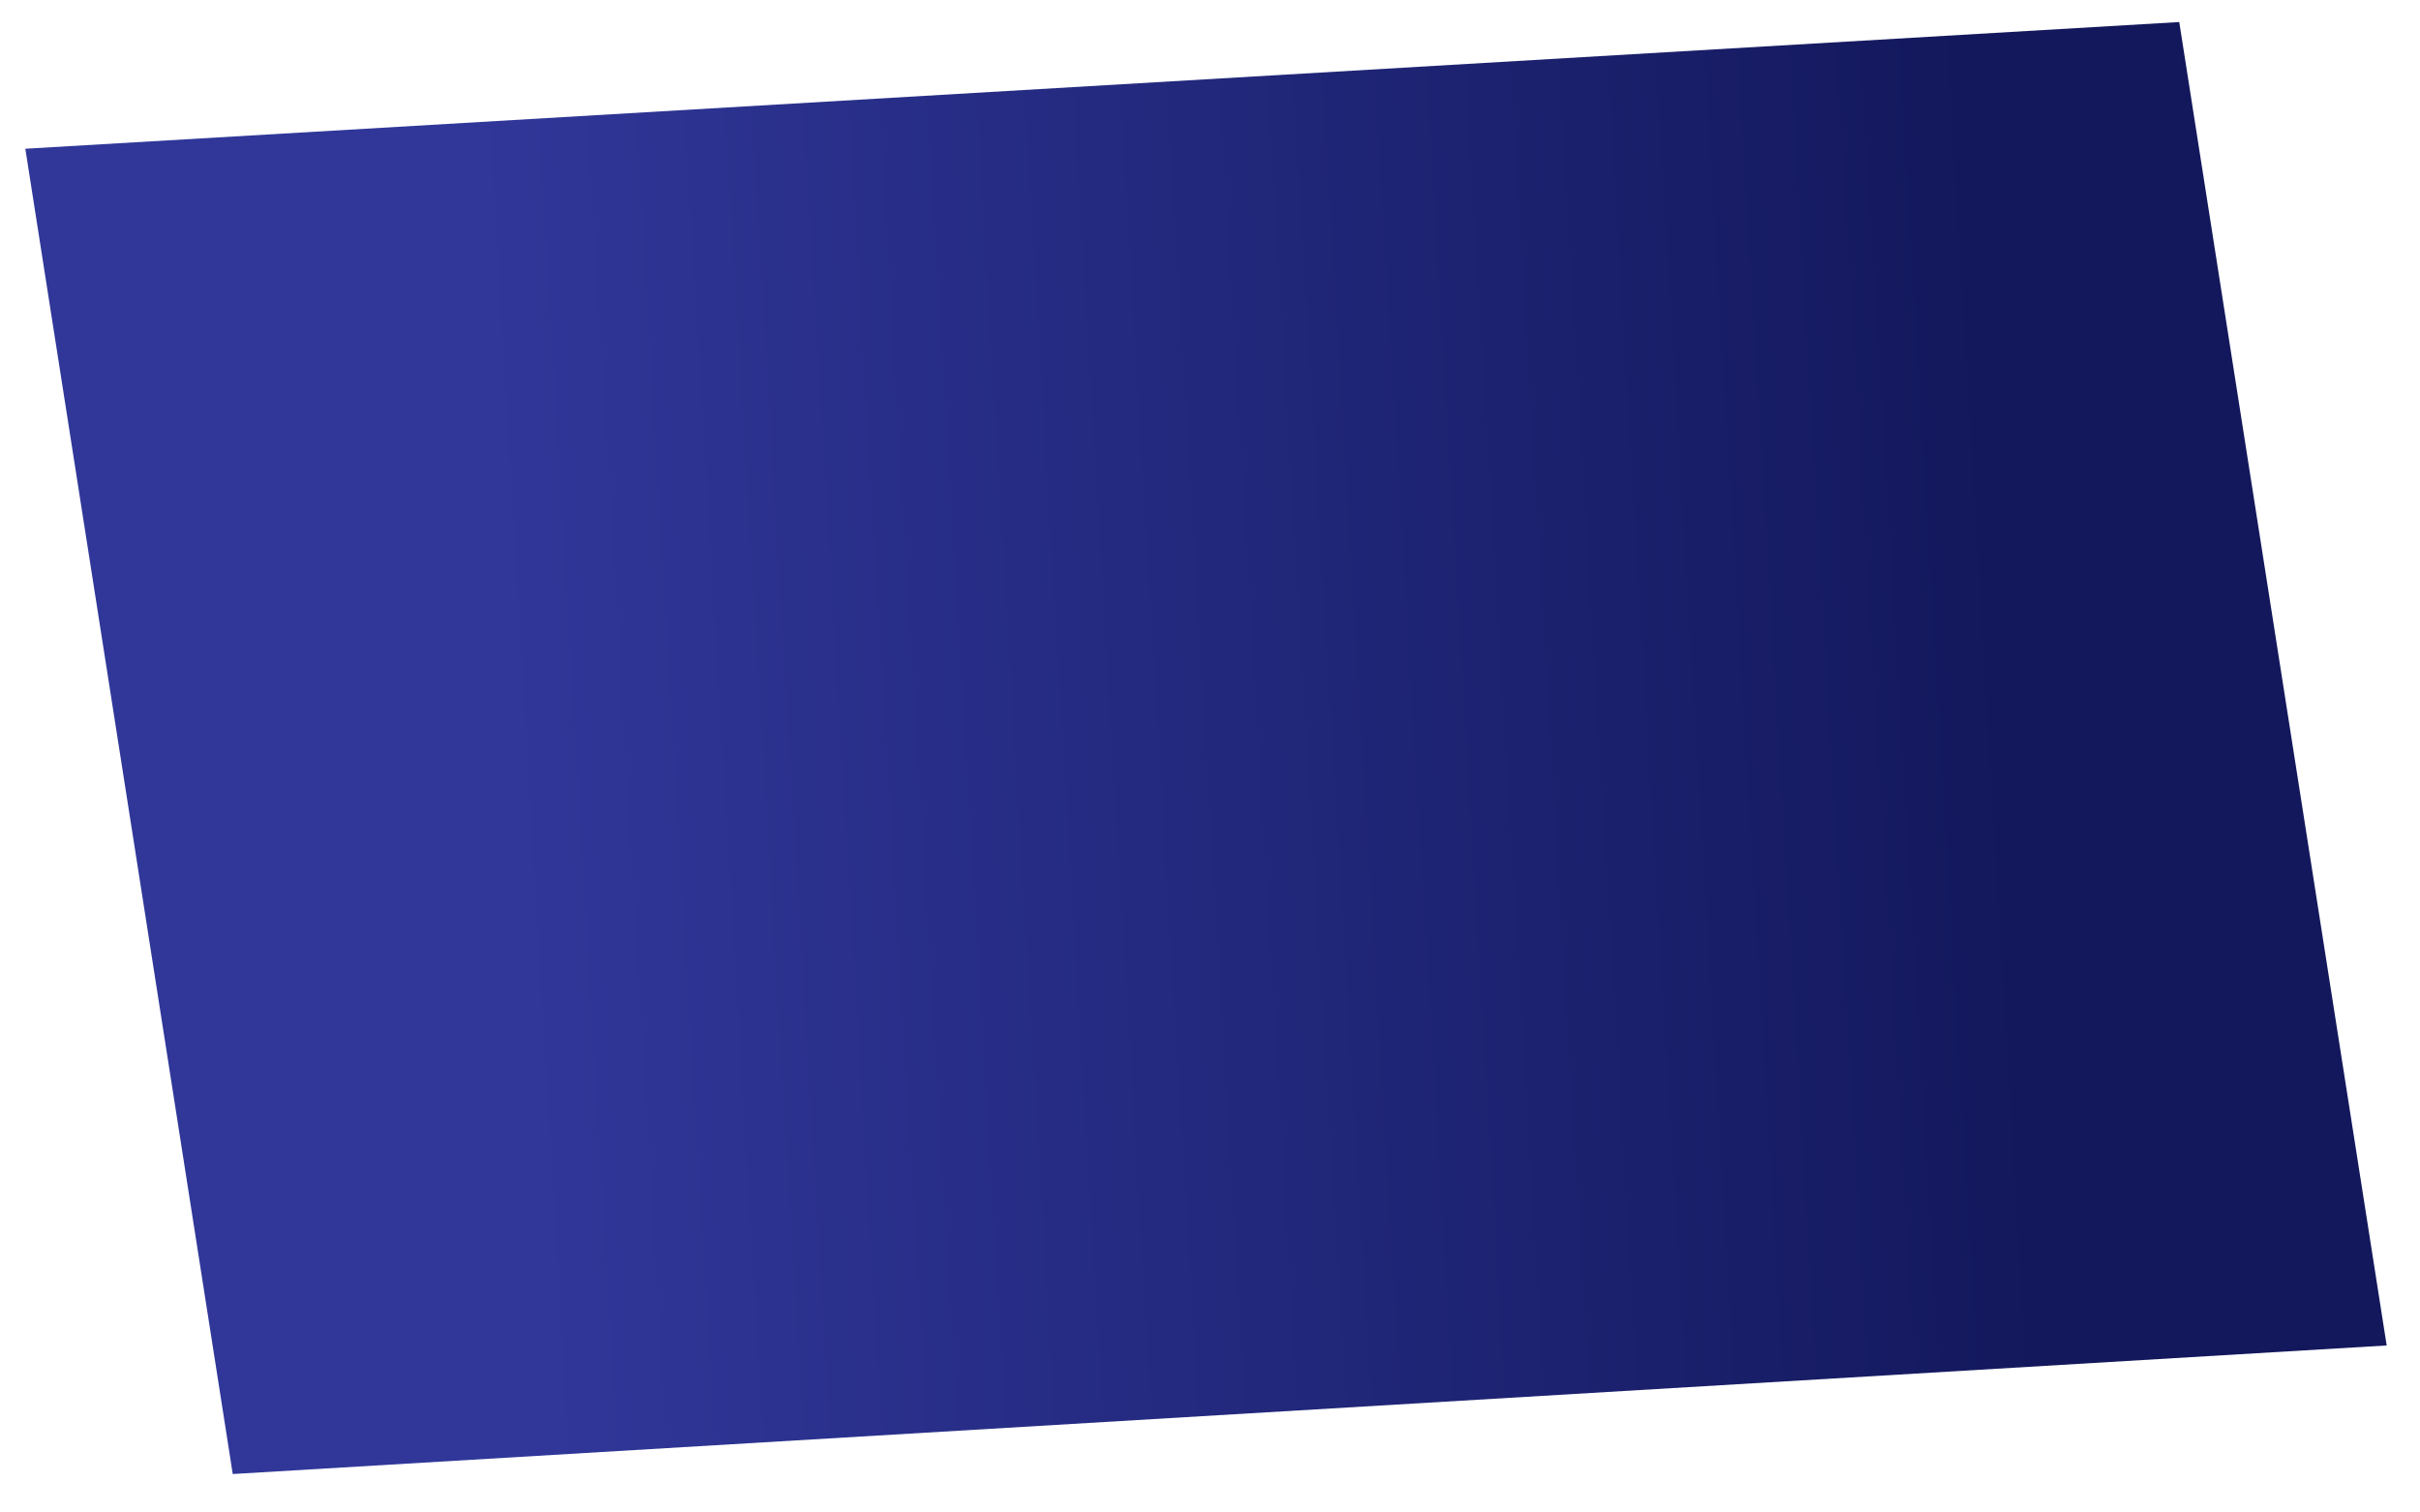 ﻿<?xml version="1.0" encoding="utf-8"?>
<svg version="1.1" xmlns:xlink="http://www.w3.org/1999/xlink" width="56px" height="35px" xmlns="http://www.w3.org/2000/svg">
  <defs>
    <linearGradient gradientUnits="userSpaceOnUse" x1="11.691" y1="18.27" x2="46.527" y2="16.204" id="LinearGradient657">
      <stop id="Stop658" stop-color="#303799" offset="0" />
      <stop id="Stop659" stop-color="#13185c" offset="1" />
    </linearGradient>
  </defs>
  <g transform="matrix(1 0 0 1 -177 -154 )">
    <path d="M 0.586 3.442  L 5.386 34.11  L 55.229 31.135  L 50.429 0.51  L 0.586 3.442  Z " fill-rule="nonzero" fill="url(#LinearGradient657)" stroke="none" transform="matrix(1 0 0 1 177 154 )" />
  </g>
</svg>